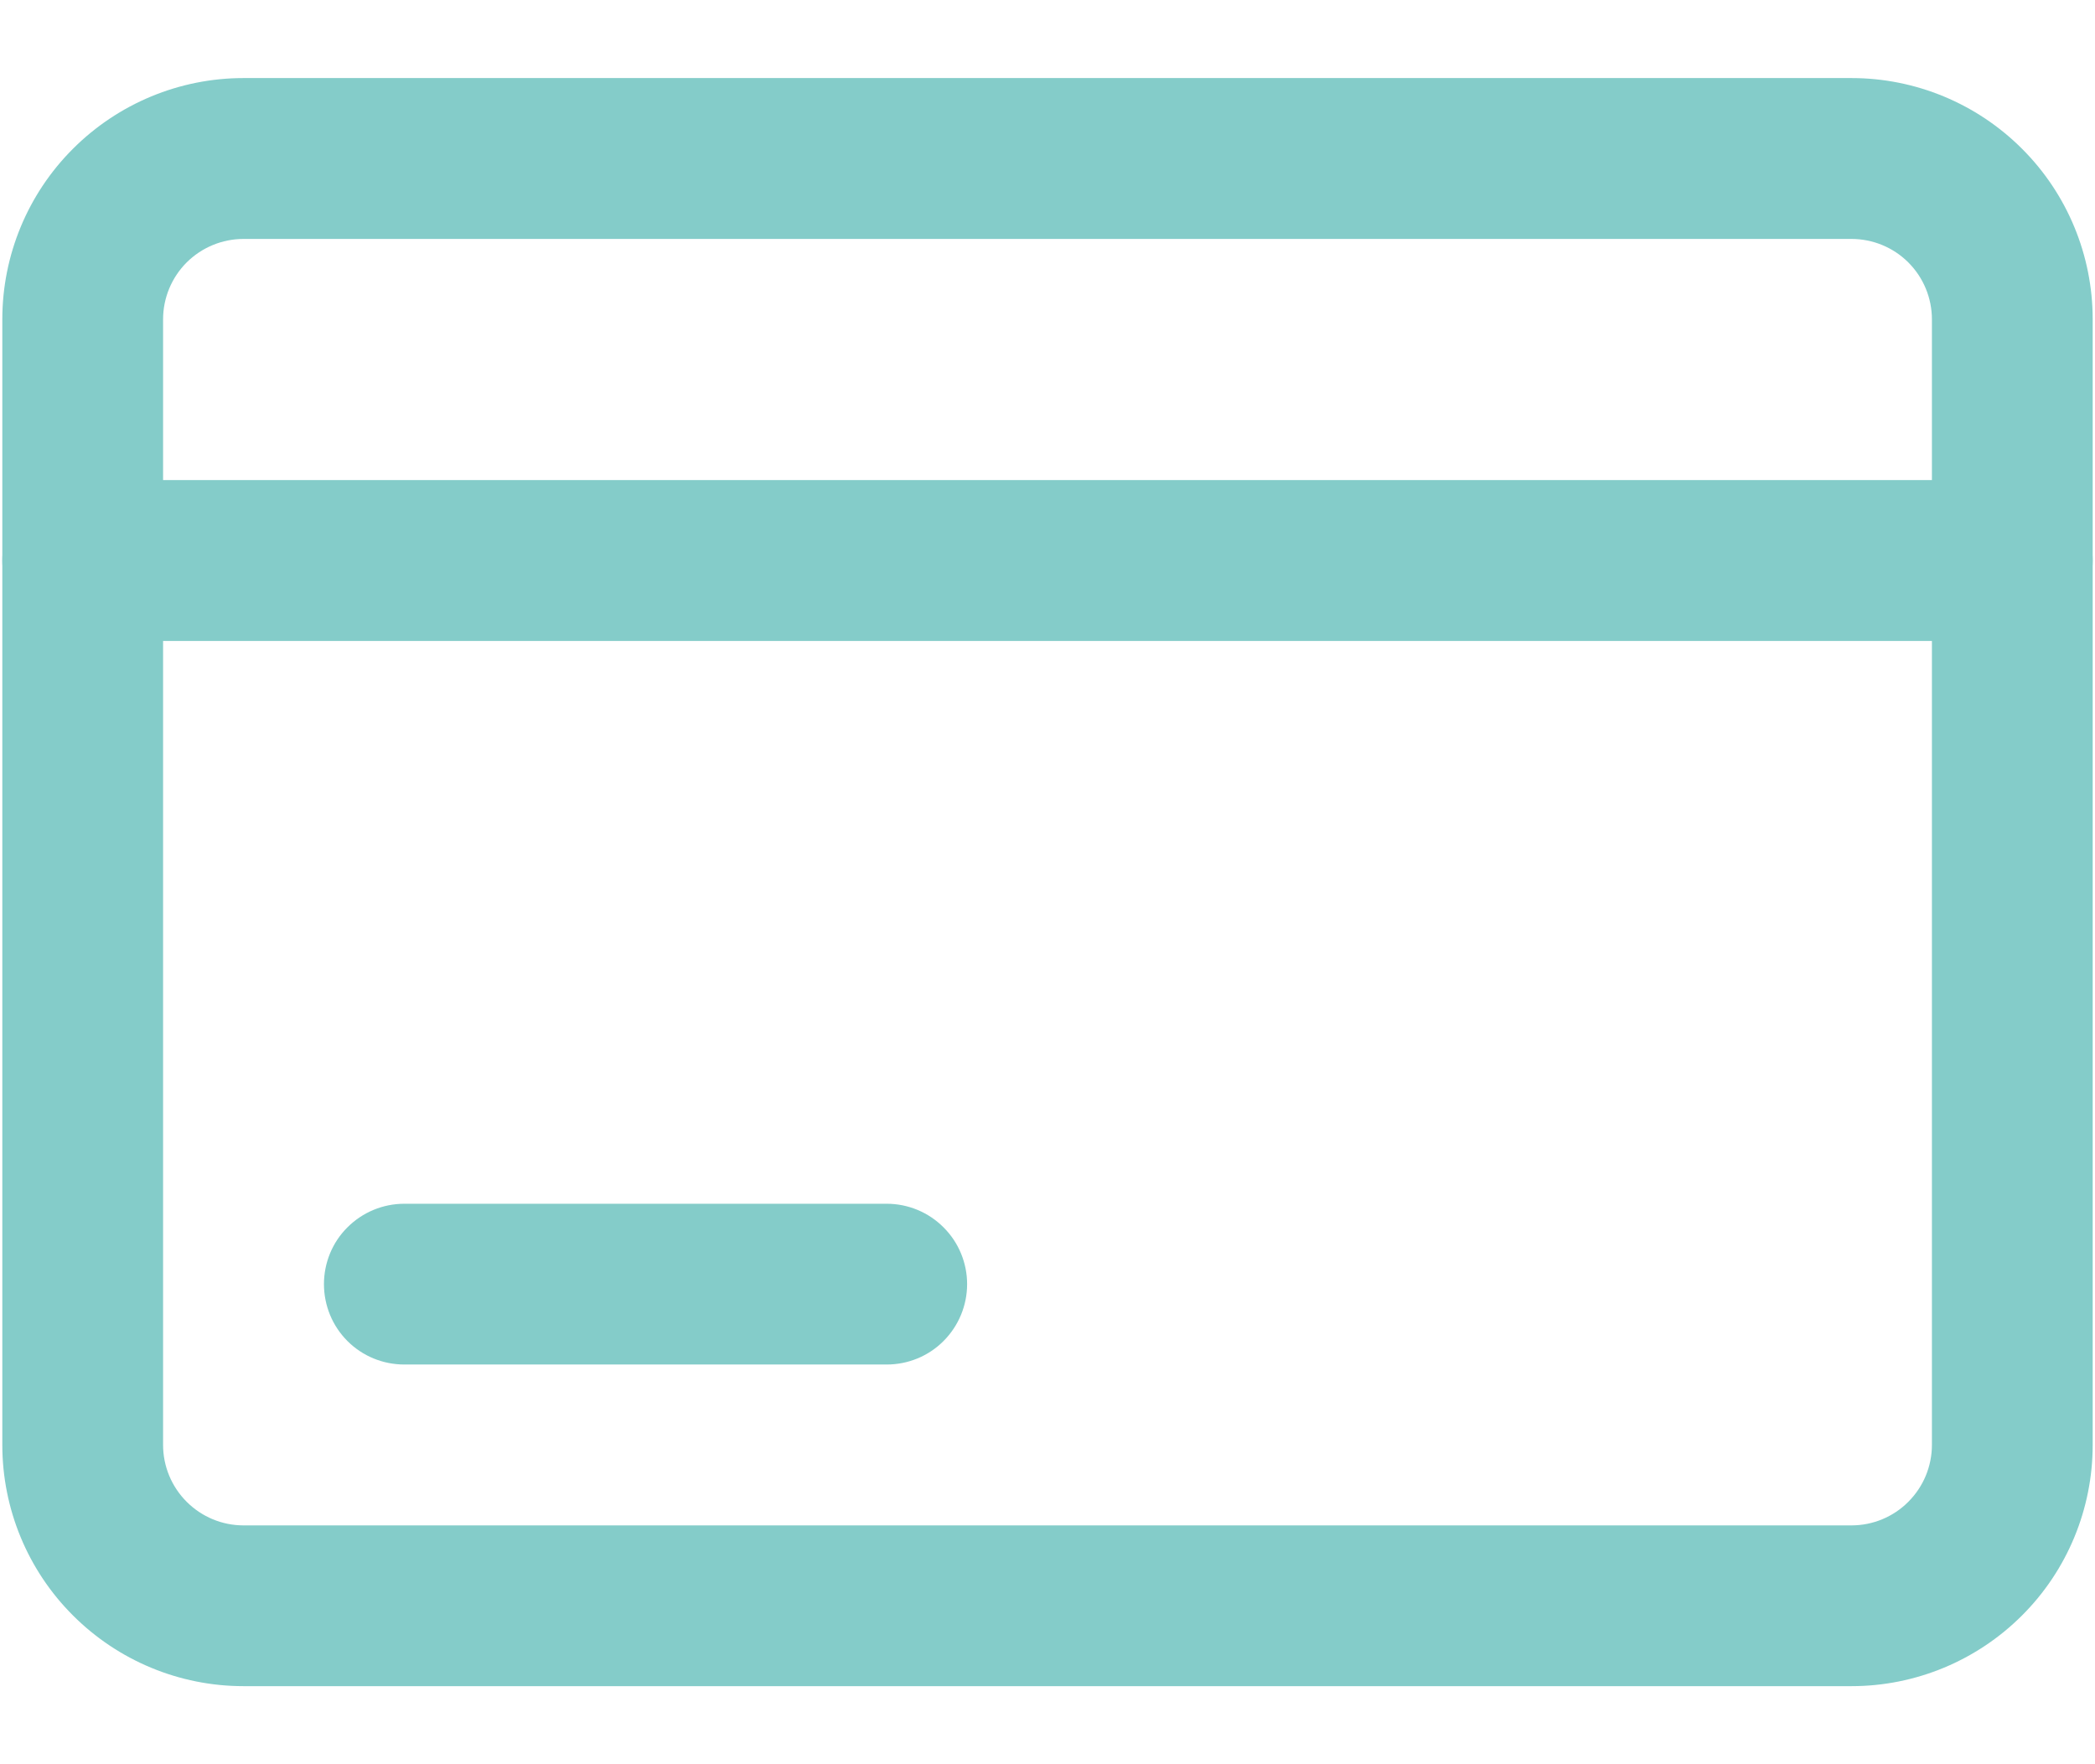 <svg width="19" height="16" viewBox="0 0 19 16" fill="none" xmlns="http://www.w3.org/2000/svg">
<path d="M16.792 15.292H2.208C1.628 15.292 1.072 15.061 0.662 14.651C0.251 14.241 0.021 13.684 0.021 13.104V2.896C0.021 2.316 0.251 1.759 0.662 1.349C1.072 0.939 1.628 0.708 2.208 0.708H16.792C17.372 0.708 17.928 0.939 18.338 1.349C18.749 1.759 18.979 2.316 18.979 2.896V13.104C18.979 13.684 18.749 14.241 18.338 14.651C17.928 15.061 17.372 15.292 16.792 15.292ZM2.208 2.167C2.015 2.167 1.83 2.244 1.693 2.38C1.556 2.517 1.479 2.703 1.479 2.896V13.104C1.479 13.298 1.556 13.483 1.693 13.62C1.83 13.757 2.015 13.834 2.208 13.834H16.792C16.985 13.834 17.171 13.757 17.307 13.62C17.444 13.483 17.521 13.298 17.521 13.104V2.896C17.521 2.703 17.444 2.517 17.307 2.38C17.171 2.244 16.985 2.167 16.792 2.167H2.208Z" fill="#84CCC9"/>
<path d="M8.042 12.375H3.667C3.473 12.375 3.288 12.299 3.151 12.162C3.014 12.025 2.938 11.839 2.938 11.646C2.938 11.453 3.014 11.267 3.151 11.131C3.288 10.994 3.473 10.917 3.667 10.917H8.042C8.235 10.917 8.421 10.994 8.557 11.131C8.694 11.267 8.771 11.453 8.771 11.646C8.771 11.839 8.694 12.025 8.557 12.162C8.421 12.299 8.235 12.375 8.042 12.375Z" fill="#84CCC9"/>
<path d="M18.25 5.813H0.75C0.557 5.813 0.371 5.736 0.234 5.599C0.098 5.463 0.021 5.277 0.021 5.084C0.021 4.89 0.098 4.705 0.234 4.568C0.371 4.431 0.557 4.354 0.75 4.354H18.25C18.443 4.354 18.629 4.431 18.766 4.568C18.902 4.705 18.979 4.89 18.979 5.084C18.979 5.277 18.902 5.463 18.766 5.599C18.629 5.736 18.443 5.813 18.25 5.813Z" fill="#84CCC9"/>
</svg>
